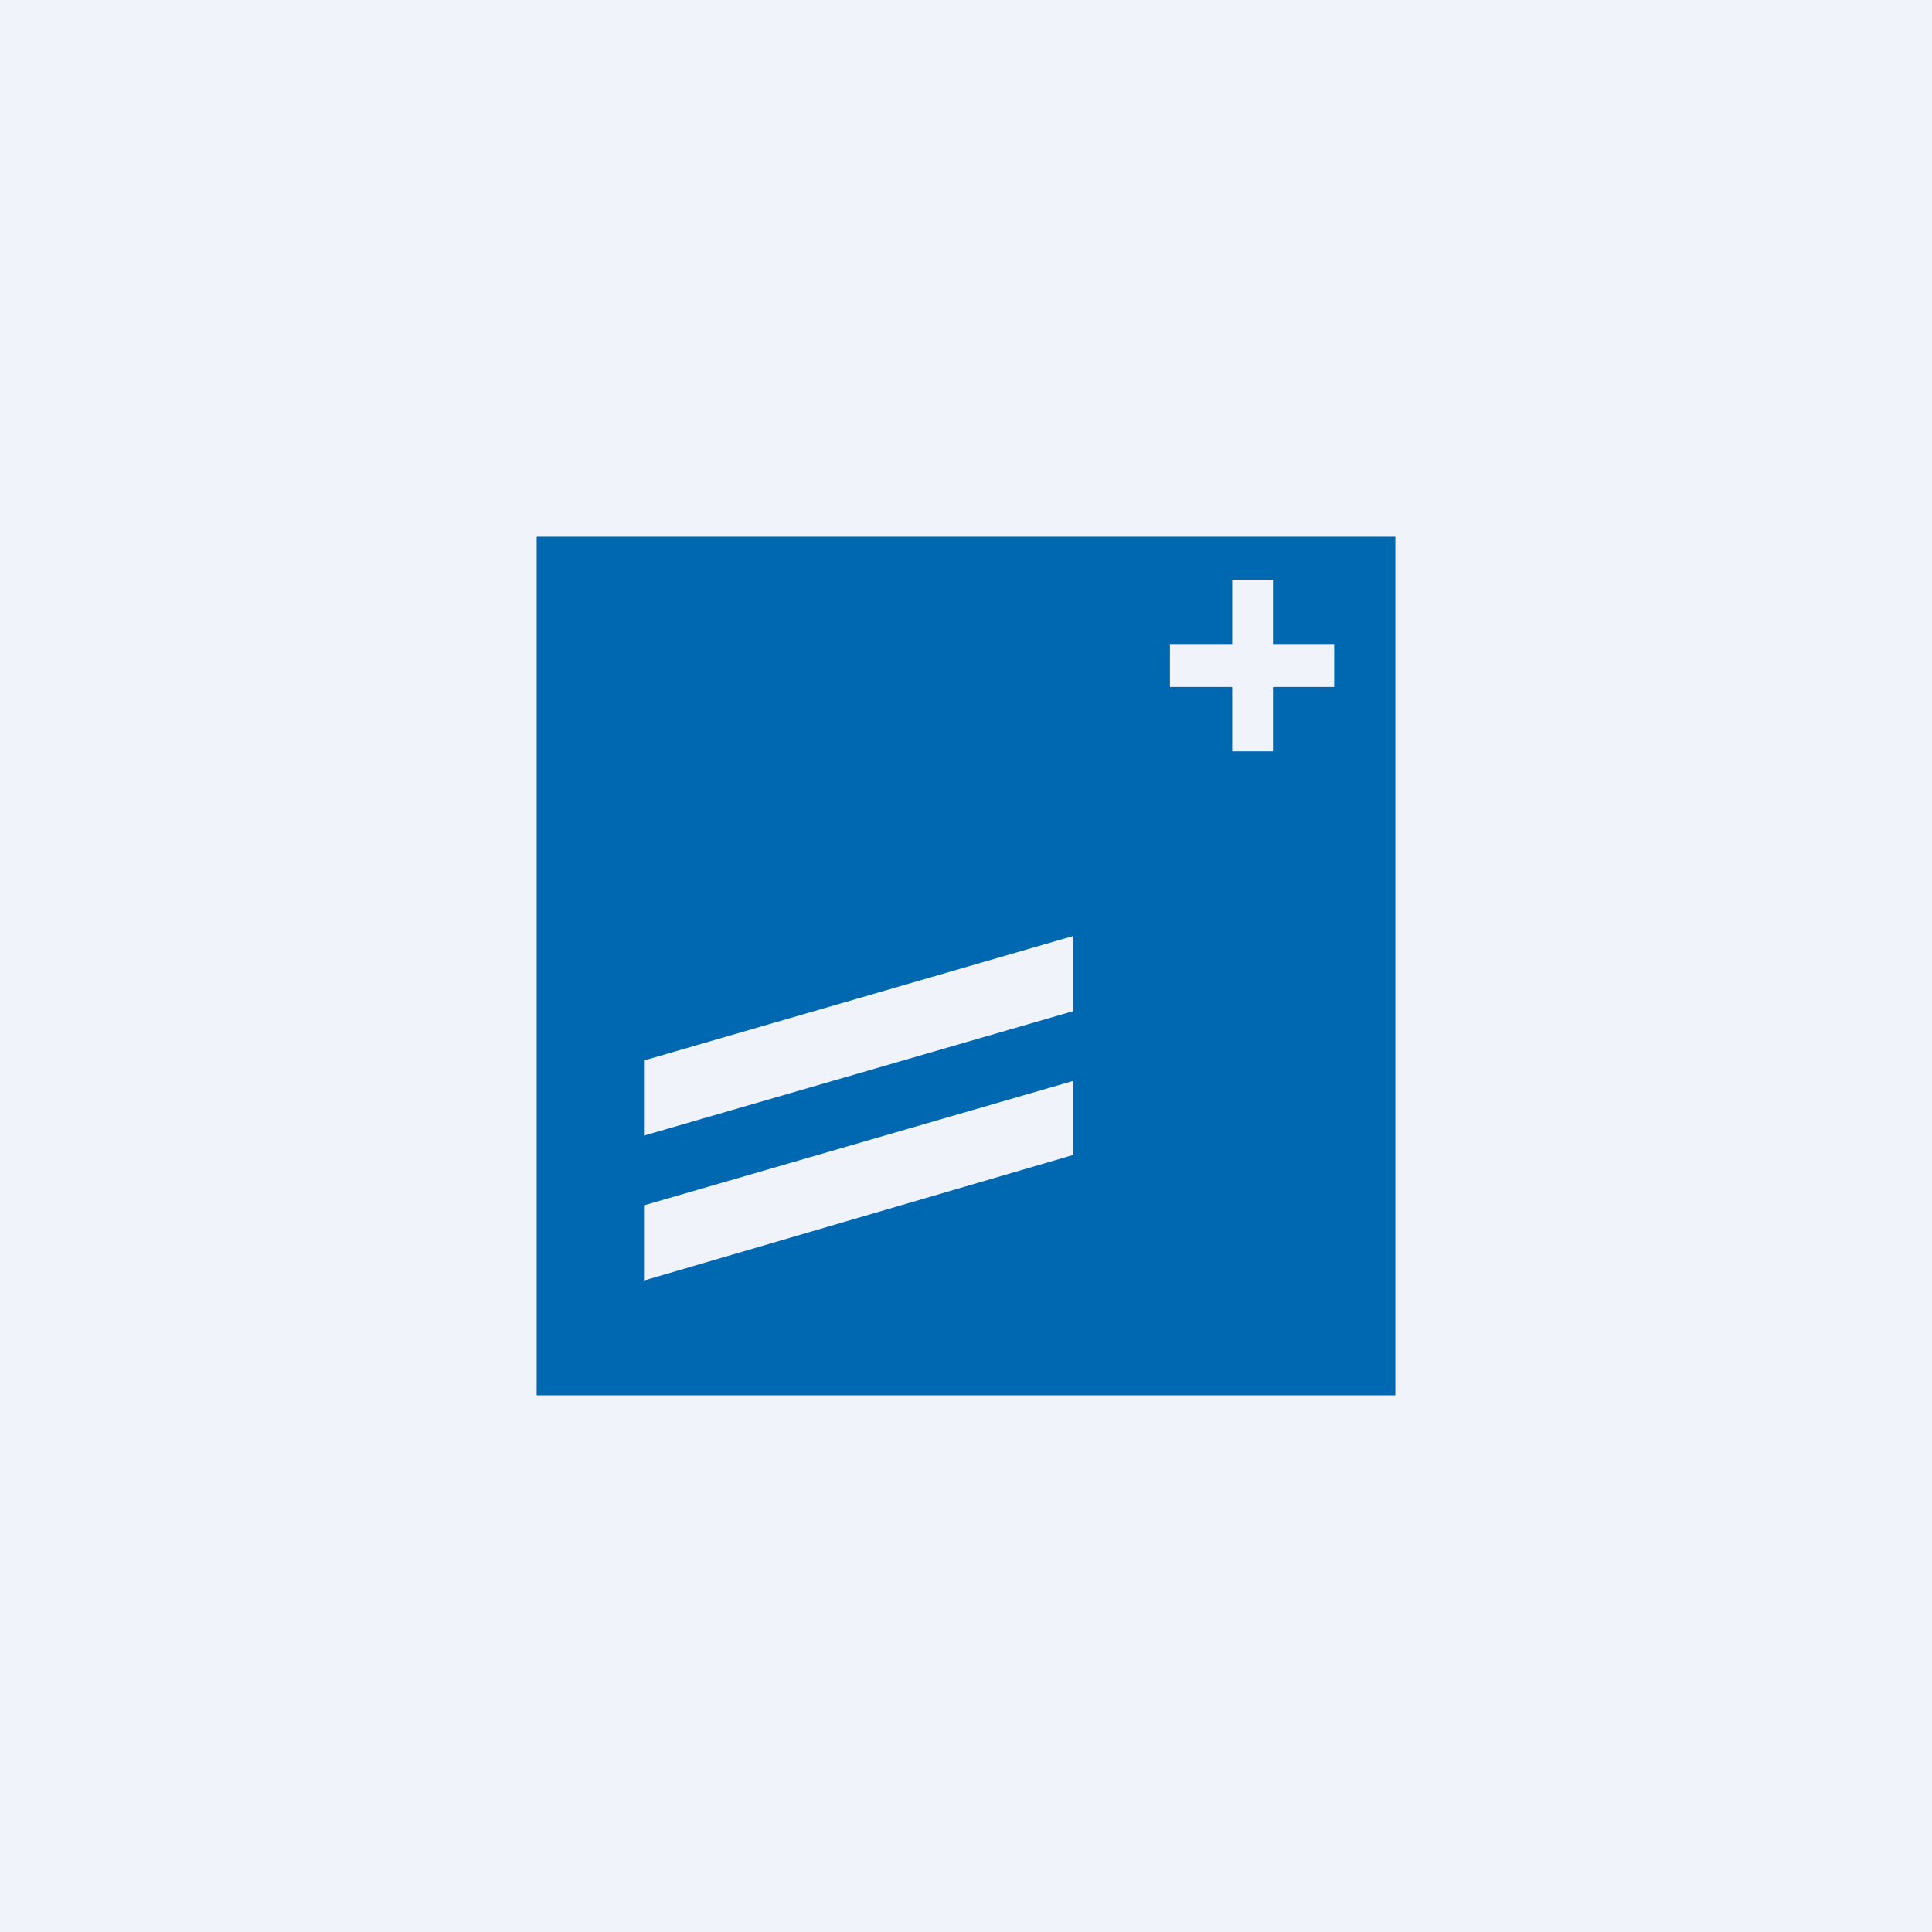 <!-- by TradingView --><svg width="18" height="18" viewBox="0 0 18 18" xmlns="http://www.w3.org/2000/svg"><path fill="#F0F3FA" d="M0 0h18v18H0z"/><path fill-rule="evenodd" d="M5 5h8v8H5V5Zm1 6.93 4-1.17v-.69l-4 1.16v.7Zm0-1.35 4-1.16v-.7L6 9.88v.7ZM11.86 6h.57v.4h-.57V7h-.38v-.6h-.58V6h.58v-.6h.38V6Z" fill="#0067B1"/></svg>